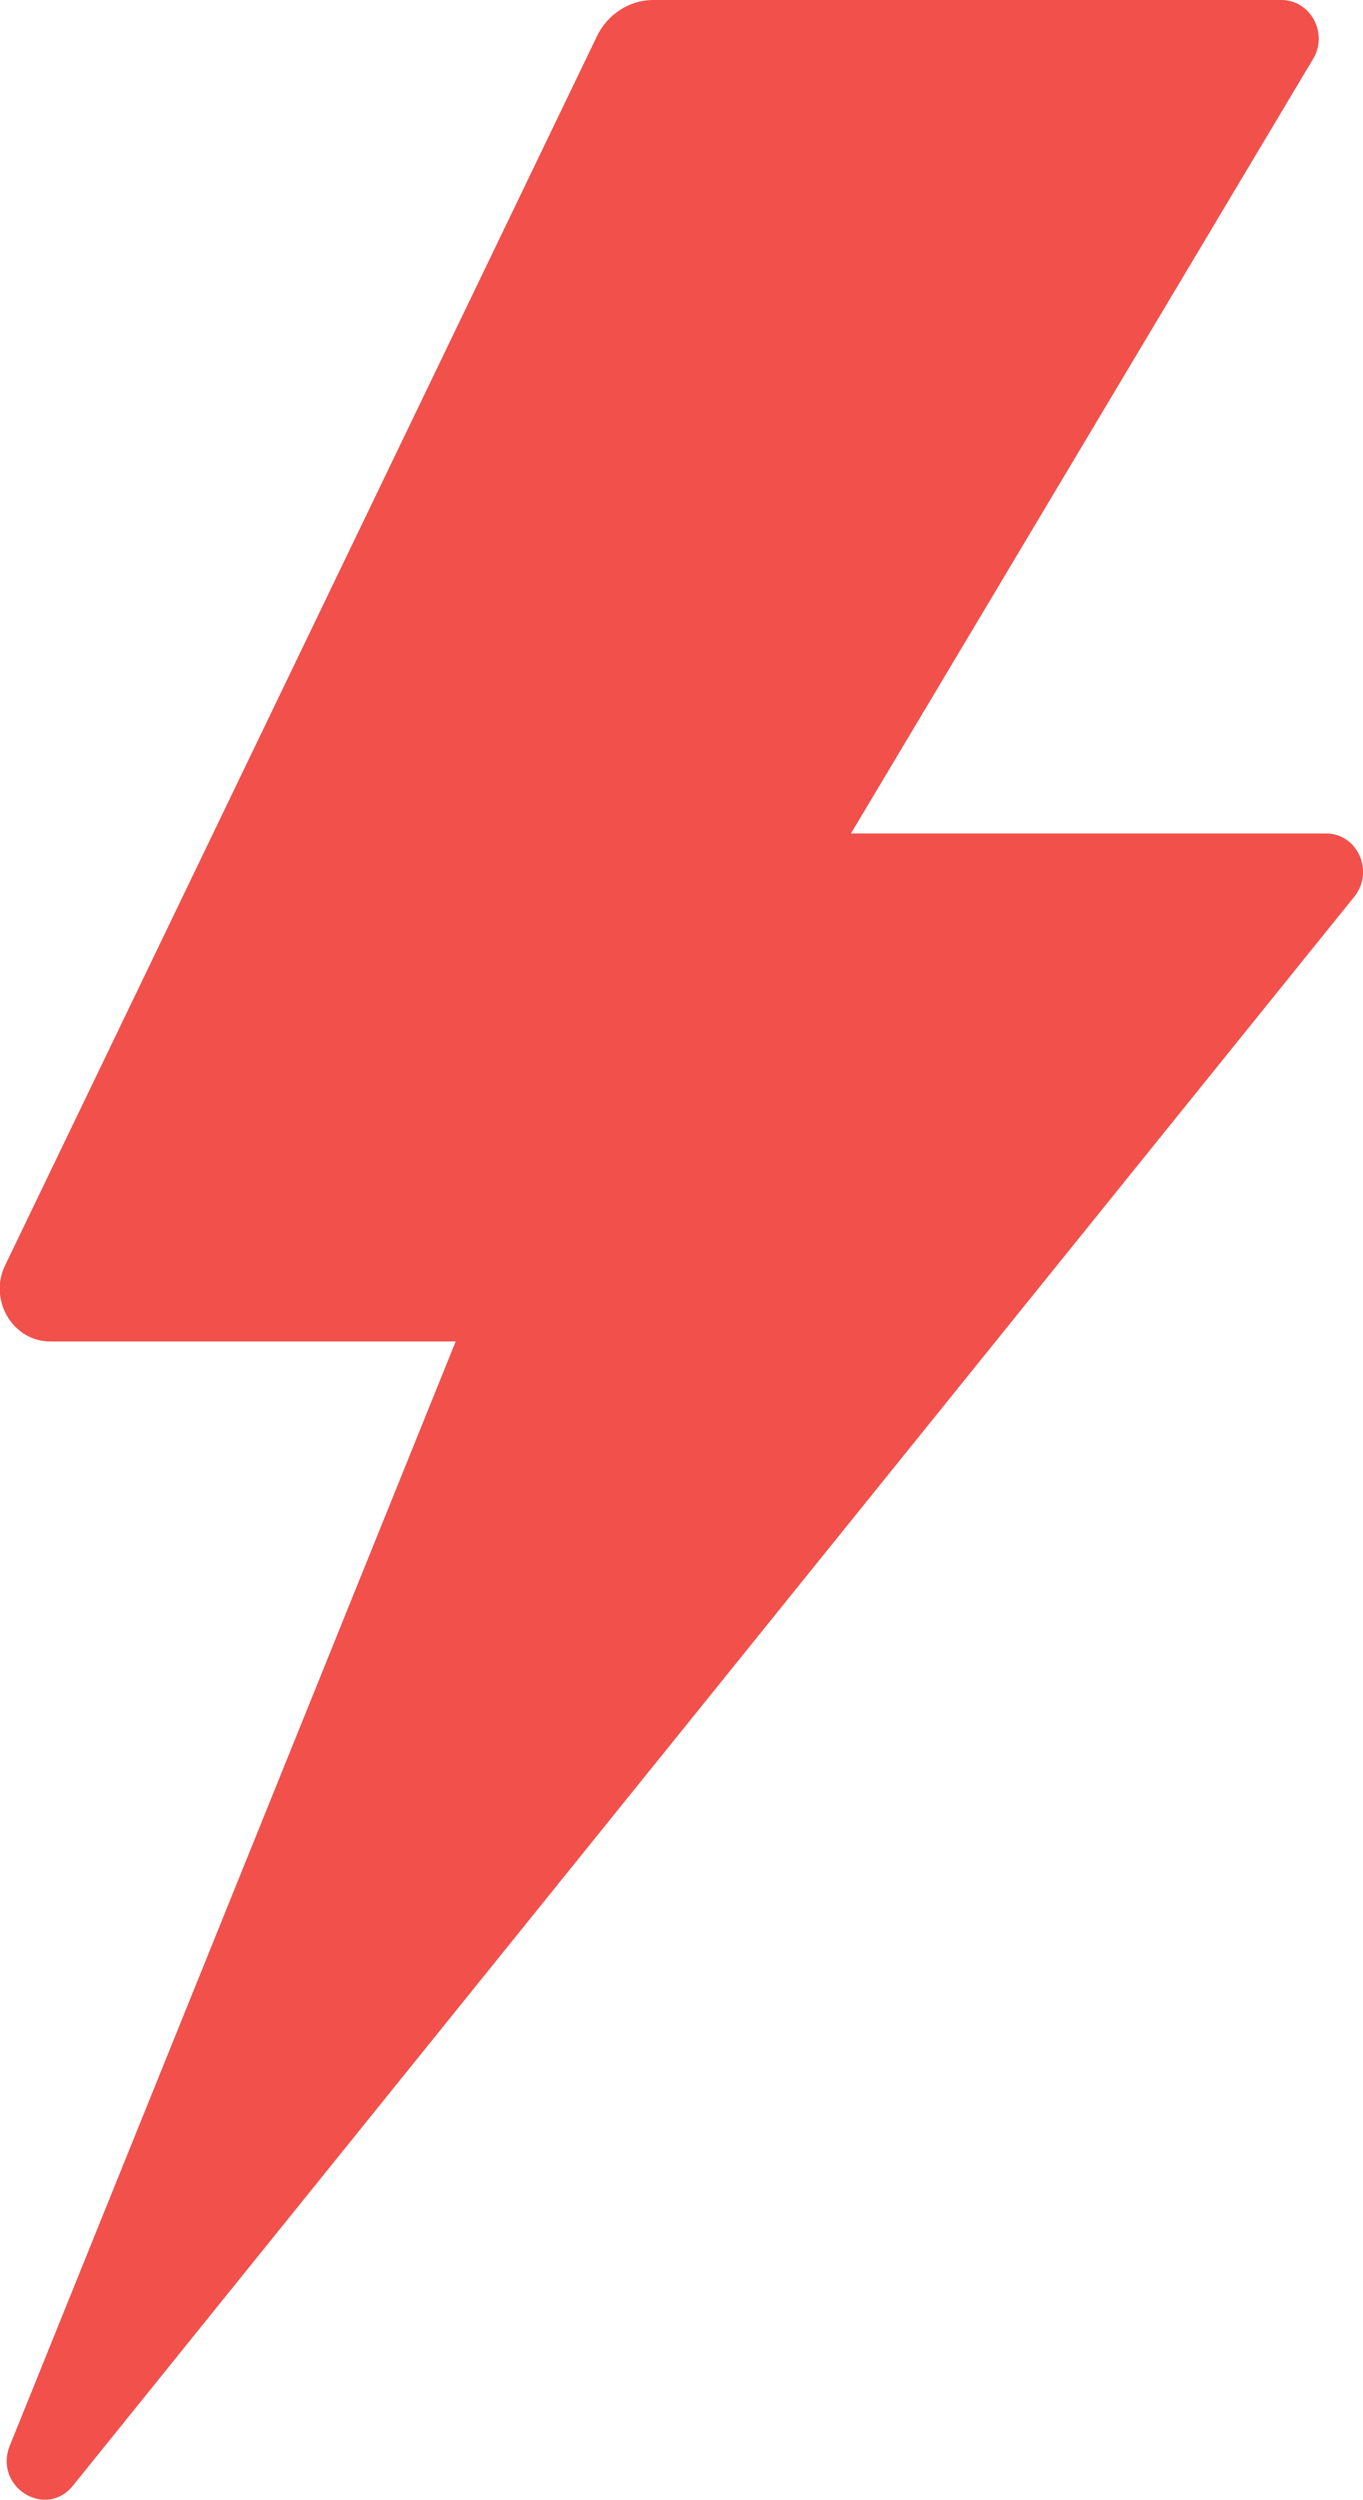 <svg width="6" height="11" viewBox="0 0 6 11" fill="none" xmlns="http://www.w3.org/2000/svg">
<g clip-path="url(#clip0_11_38)">
<path d="M2.875 0H5.641C5.768 0 5.848 0.145 5.781 0.258L3.746 3.667H5.837C5.977 3.667 6.051 3.836 5.961 3.946L0.322 10.935C0.201 11.086 -0.031 10.941 0.044 10.758L2.006 5.902H0.221C0.056 5.902 -0.052 5.719 0.023 5.566L2.627 0.161C2.674 0.062 2.772 0 2.875 0Z" fill="#F2504B"/>
</g>
<defs>
<clipPath id="clip0_11_38">
<rect width="6" height="11" fill="white"/>
</clipPath>
</defs>
</svg>
